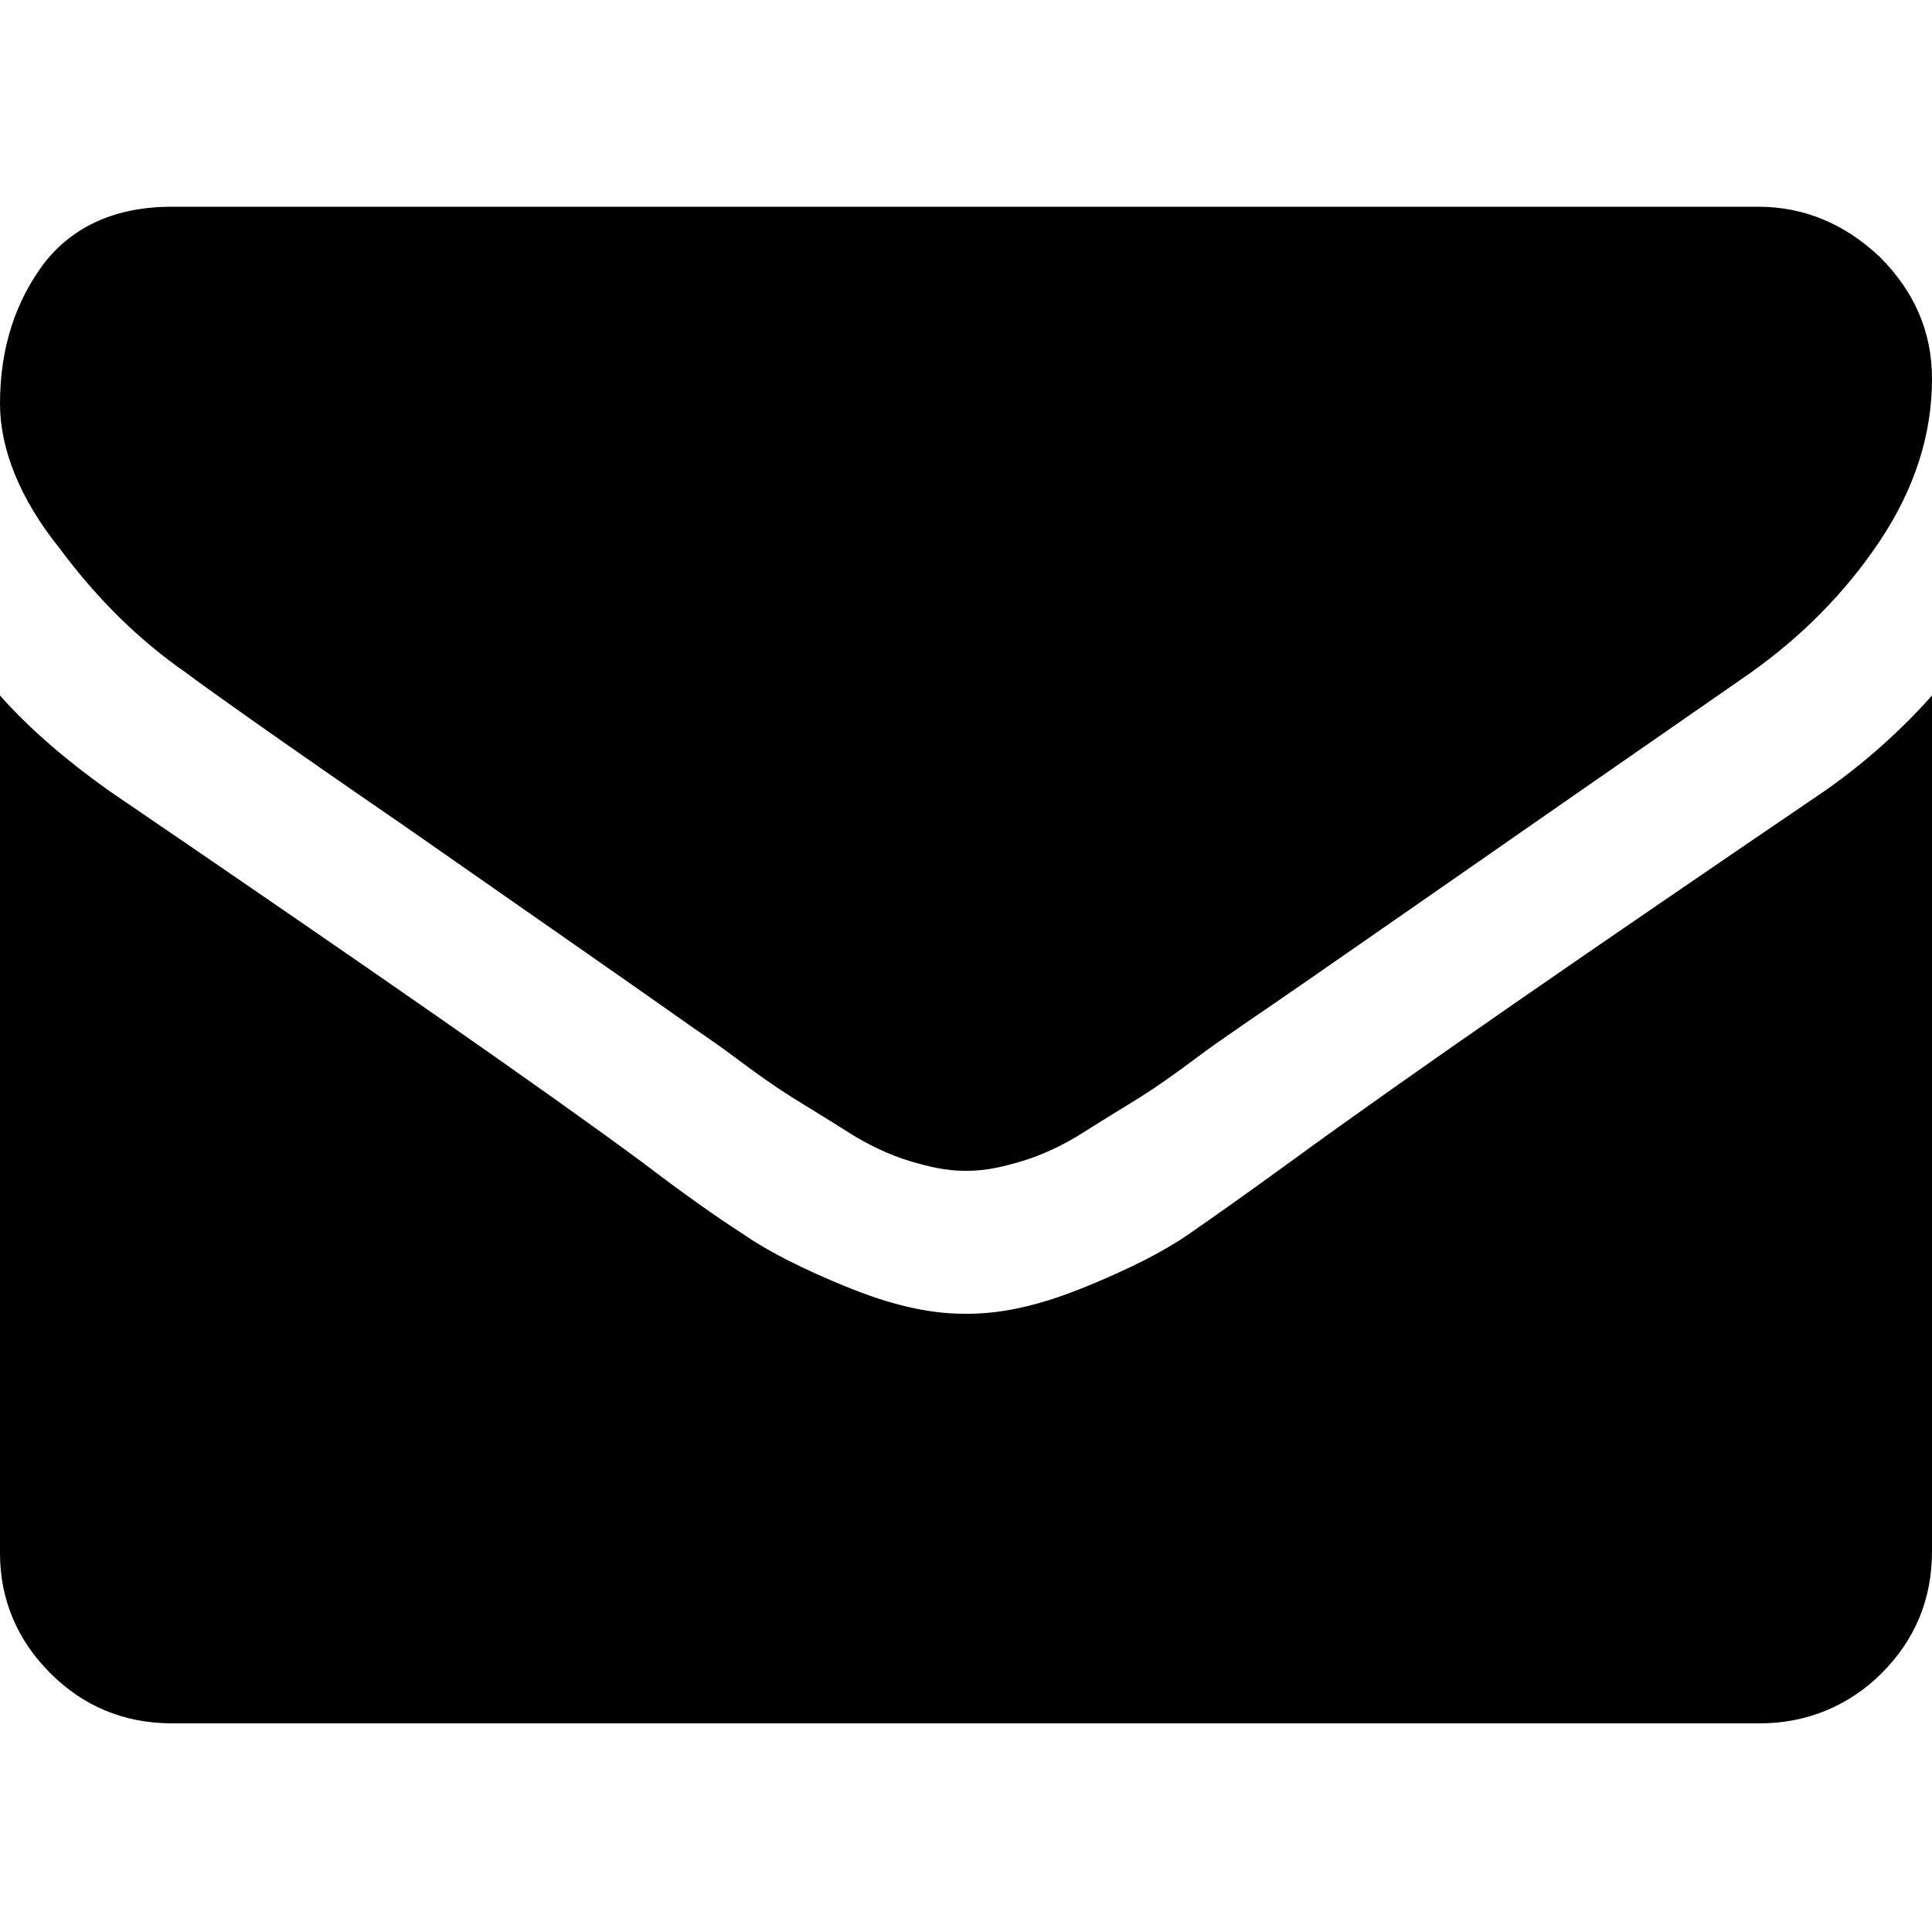 <?xml version="1.0" encoding="utf-8"?>
<!-- Generator: Adobe Illustrator 18.1.1, SVG Export Plug-In . SVG Version: 6.00 Build 0)  -->
<!DOCTYPE svg PUBLIC "-//W3C//DTD SVG 1.1//EN" "http://www.w3.org/Graphics/SVG/1.1/DTD/svg11.dtd">
<svg version="1.1" id="Layer_1" xmlns="http://www.w3.org/2000/svg" xmlns:xlink="http://www.w3.org/1999/xlink" x="0px" y="0px"
	 viewBox="0 0 100 100" enable-background="new 0 0 100 100" xml:space="preserve">
<path d="M100,19.6c0,2.9-0.9,5.7-2.7,8.4s-4.1,5-6.8,6.9c-14,9.7-22.7,15.8-26.1,18.1c-0.4,0.3-1.2,0.8-2.4,1.7
	c-1.2,0.9-2.2,1.6-3,2.1c-0.8,0.5-1.8,1.1-2.9,1.8c-1.1,0.7-2.2,1.2-3.2,1.5c-1,0.3-1.9,0.5-2.8,0.5H50h-0.1c-0.9,0-1.8-0.2-2.8-0.5
	c-1-0.3-2.1-0.8-3.2-1.5c-1.1-0.7-2.1-1.3-2.9-1.8c-0.8-0.5-1.8-1.2-3-2.1c-1.2-0.9-2-1.4-2.4-1.7c-3.4-2.4-8.3-5.8-14.6-10.2
	c-6.4-4.4-10.2-7.1-11.4-8c-2.3-1.6-4.5-3.7-6.5-6.4C1,25.8,0,23.2,0,20.9c0-2.9,0.8-5.3,2.3-7.3c1.5-1.9,3.7-2.9,6.6-2.9h82.1
	c2.4,0,4.5,0.9,6.3,2.6C99.1,15.1,100,17.2,100,19.6z M100,36v44.3c0,2.5-0.9,4.6-2.6,6.3c-1.7,1.7-3.9,2.6-6.3,2.6H8.9
	c-2.5,0-4.6-0.9-6.3-2.6C0.9,84.9,0,82.8,0,80.4V36c1.6,1.8,3.5,3.4,5.6,4.9c13.5,9.2,22.7,15.6,27.7,19.3c2.1,1.6,3.8,2.8,5.2,3.7
	c1.3,0.9,3.1,1.8,5.3,2.7c2.2,0.9,4.2,1.4,6.1,1.4H50h0.1c1.9,0,3.9-0.5,6.1-1.4c2.2-0.9,4-1.8,5.3-2.7c1.3-0.9,3-2.1,5.2-3.7
	c6.3-4.6,15.6-11,27.8-19.3C96.5,39.5,98.4,37.8,100,36z"/>
</svg>
